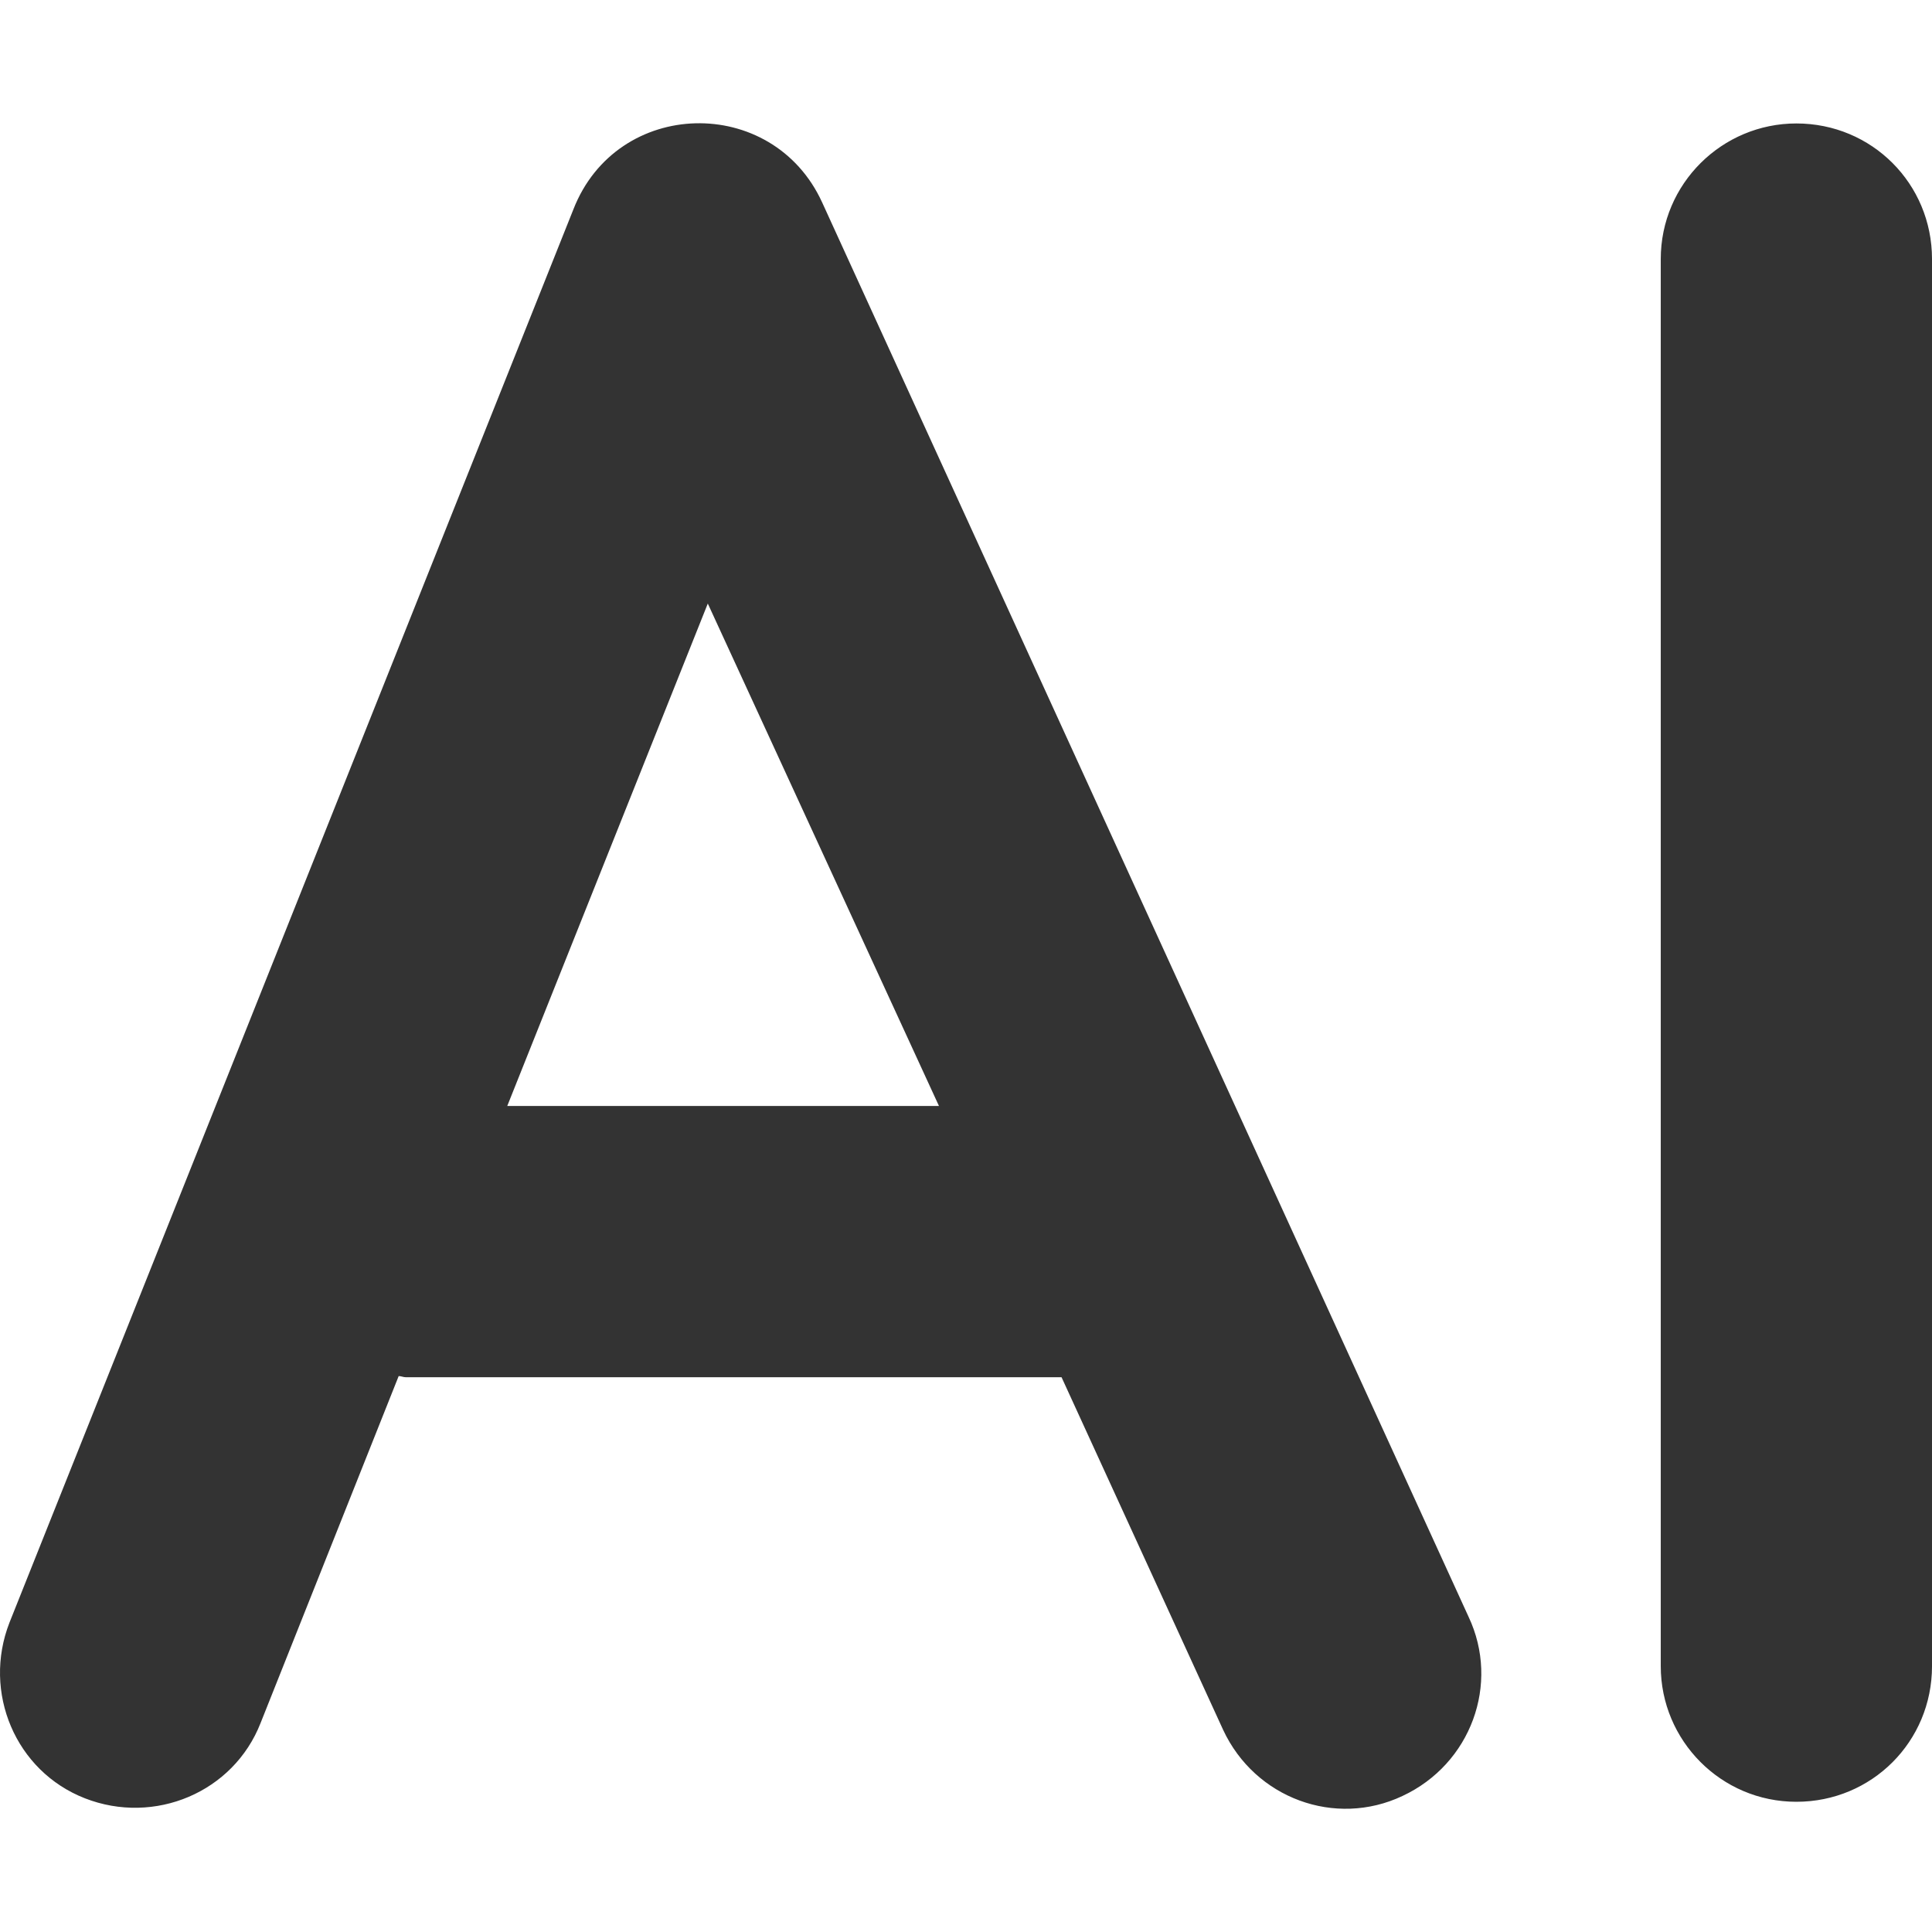<?xml version="1.0" standalone="no"?><!DOCTYPE svg PUBLIC "-//W3C//DTD SVG 1.1//EN" "http://www.w3.org/Graphics/SVG/1.1/DTD/svg11.dtd"><svg t="1752299440503" class="icon" viewBox="0 0 1024 1024" version="1.1" xmlns="http://www.w3.org/2000/svg" p-id="40309" xmlns:xlink="http://www.w3.org/1999/xlink" width="48" height="48"><path d="M952.12 65.434c-39.373 0-71.885 31.897-71.885 71.884v745.78c0 39.372 31.898 71.884 71.885 71.884 39.987 0 71.885-31.897 71.885-71.884v-745.78c0-39.987-31.898-71.884-71.885-71.884z m-516.352 41.881c-26.266-57.497-108.8-55.654-131.891 3.738L5.021 860.006C-9.365 896.87 8.146 938.752 45.011 953.14s78.745-3.123 93.132-39.987l73.165-183.808c1.229 0 2.509 0.614 3.738 0.614H562.641l85.657 186.932c16.896 36.25 59.392 51.865 95.027 35.02 36.25-16.896 51.866-59.392 35.021-95.027l-342.58-749.568zM268.856 586.19l106.291-266.291 122.522 266.29H268.856z" fill="#333333" p-id="40310"></path></svg>